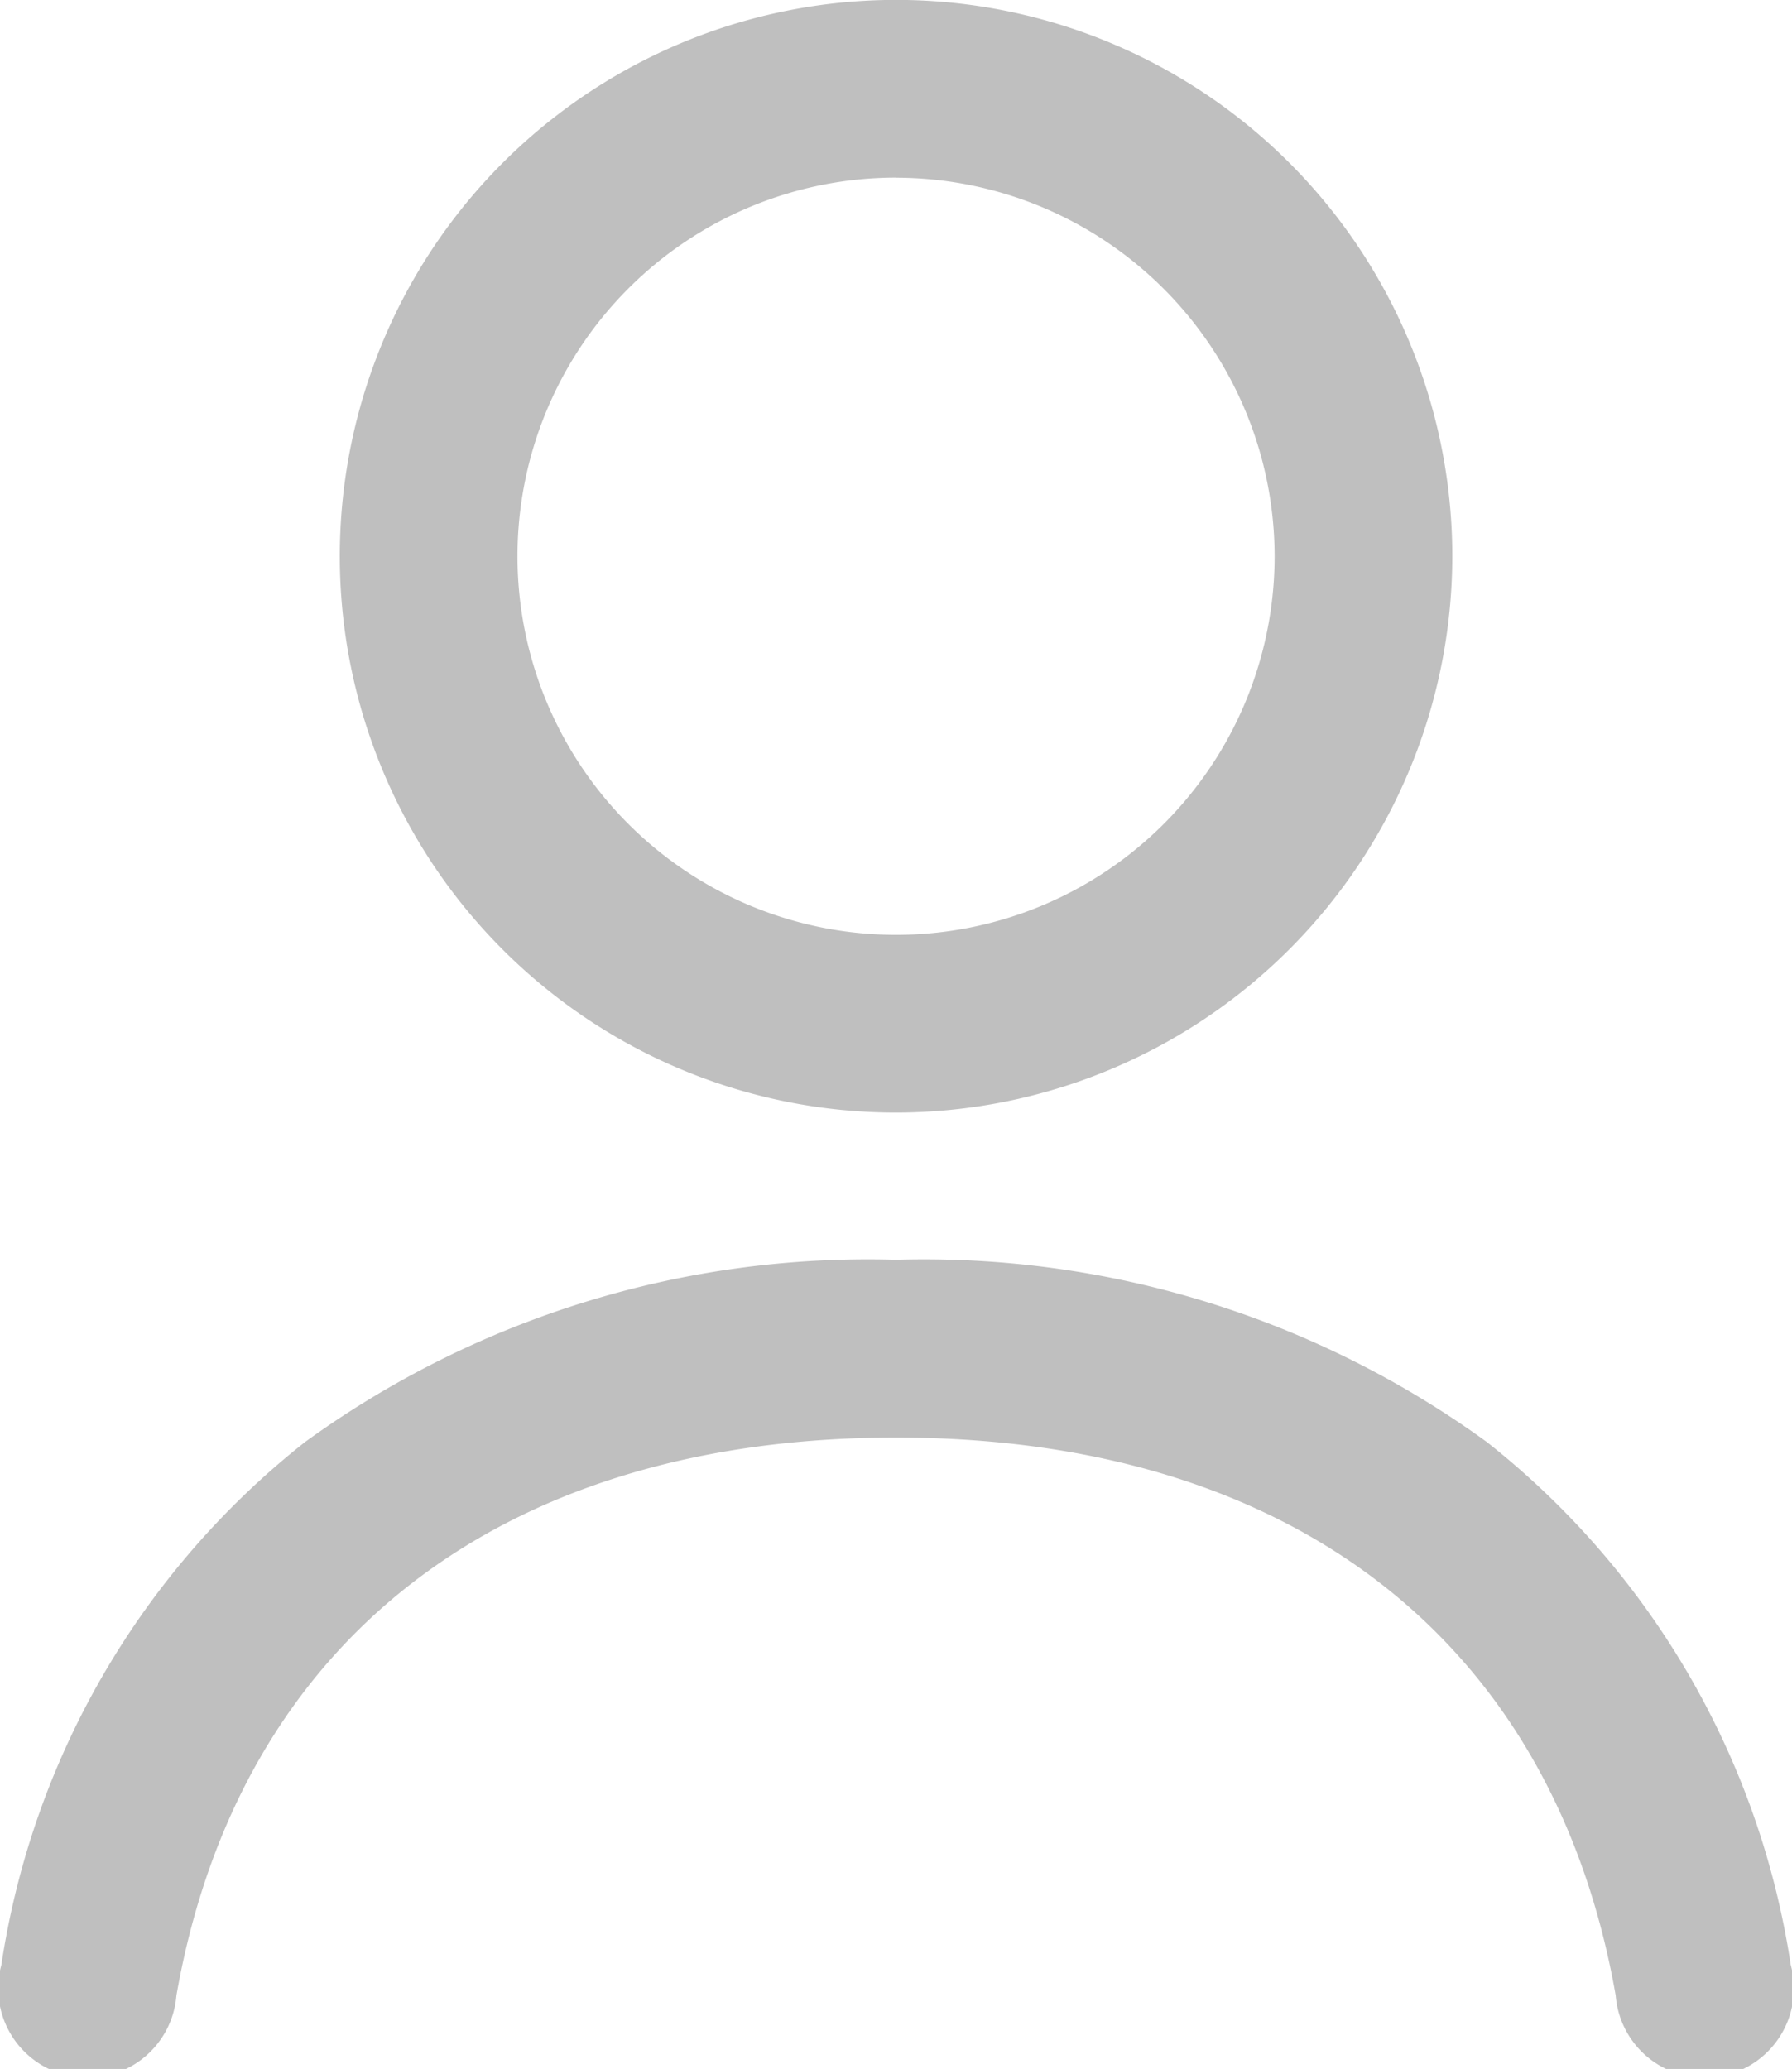 <svg xmlns="http://www.w3.org/2000/svg" width="18.073" height="20.863" viewBox="0 0 18.073 20.863">
  <g id="profile_1" transform="translate(0 0)">
    <path id="Fill_1" data-name="Fill 1" d="M5.61,11.219A5.61,5.61,0,1,1,11.22,5.61,5.616,5.616,0,0,1,5.61,11.219Zm0-9.428A3.818,3.818,0,1,0,9.428,5.61,3.822,3.822,0,0,0,5.61,1.792Z" transform="translate(3.427 0)" fill="#bfbfbf"/>
    <path id="Fill_3" data-name="Fill 3" d="M18.06,7.11a8.288,8.288,0,0,0-3.066-5.273A9.668,9.668,0,0,0,9.037,0,9.668,9.668,0,0,0,3.079,1.836,8.288,8.288,0,0,0,.014,7.11a.9.9,0,1,0,1.765.31c.627-3.576,3.273-5.627,7.258-5.627s6.631,2.051,7.258,5.627a.9.9,0,1,0,1.765-.31" transform="translate(0 12.703)" fill="#bfbfbf"/>
  </g>
</svg>

